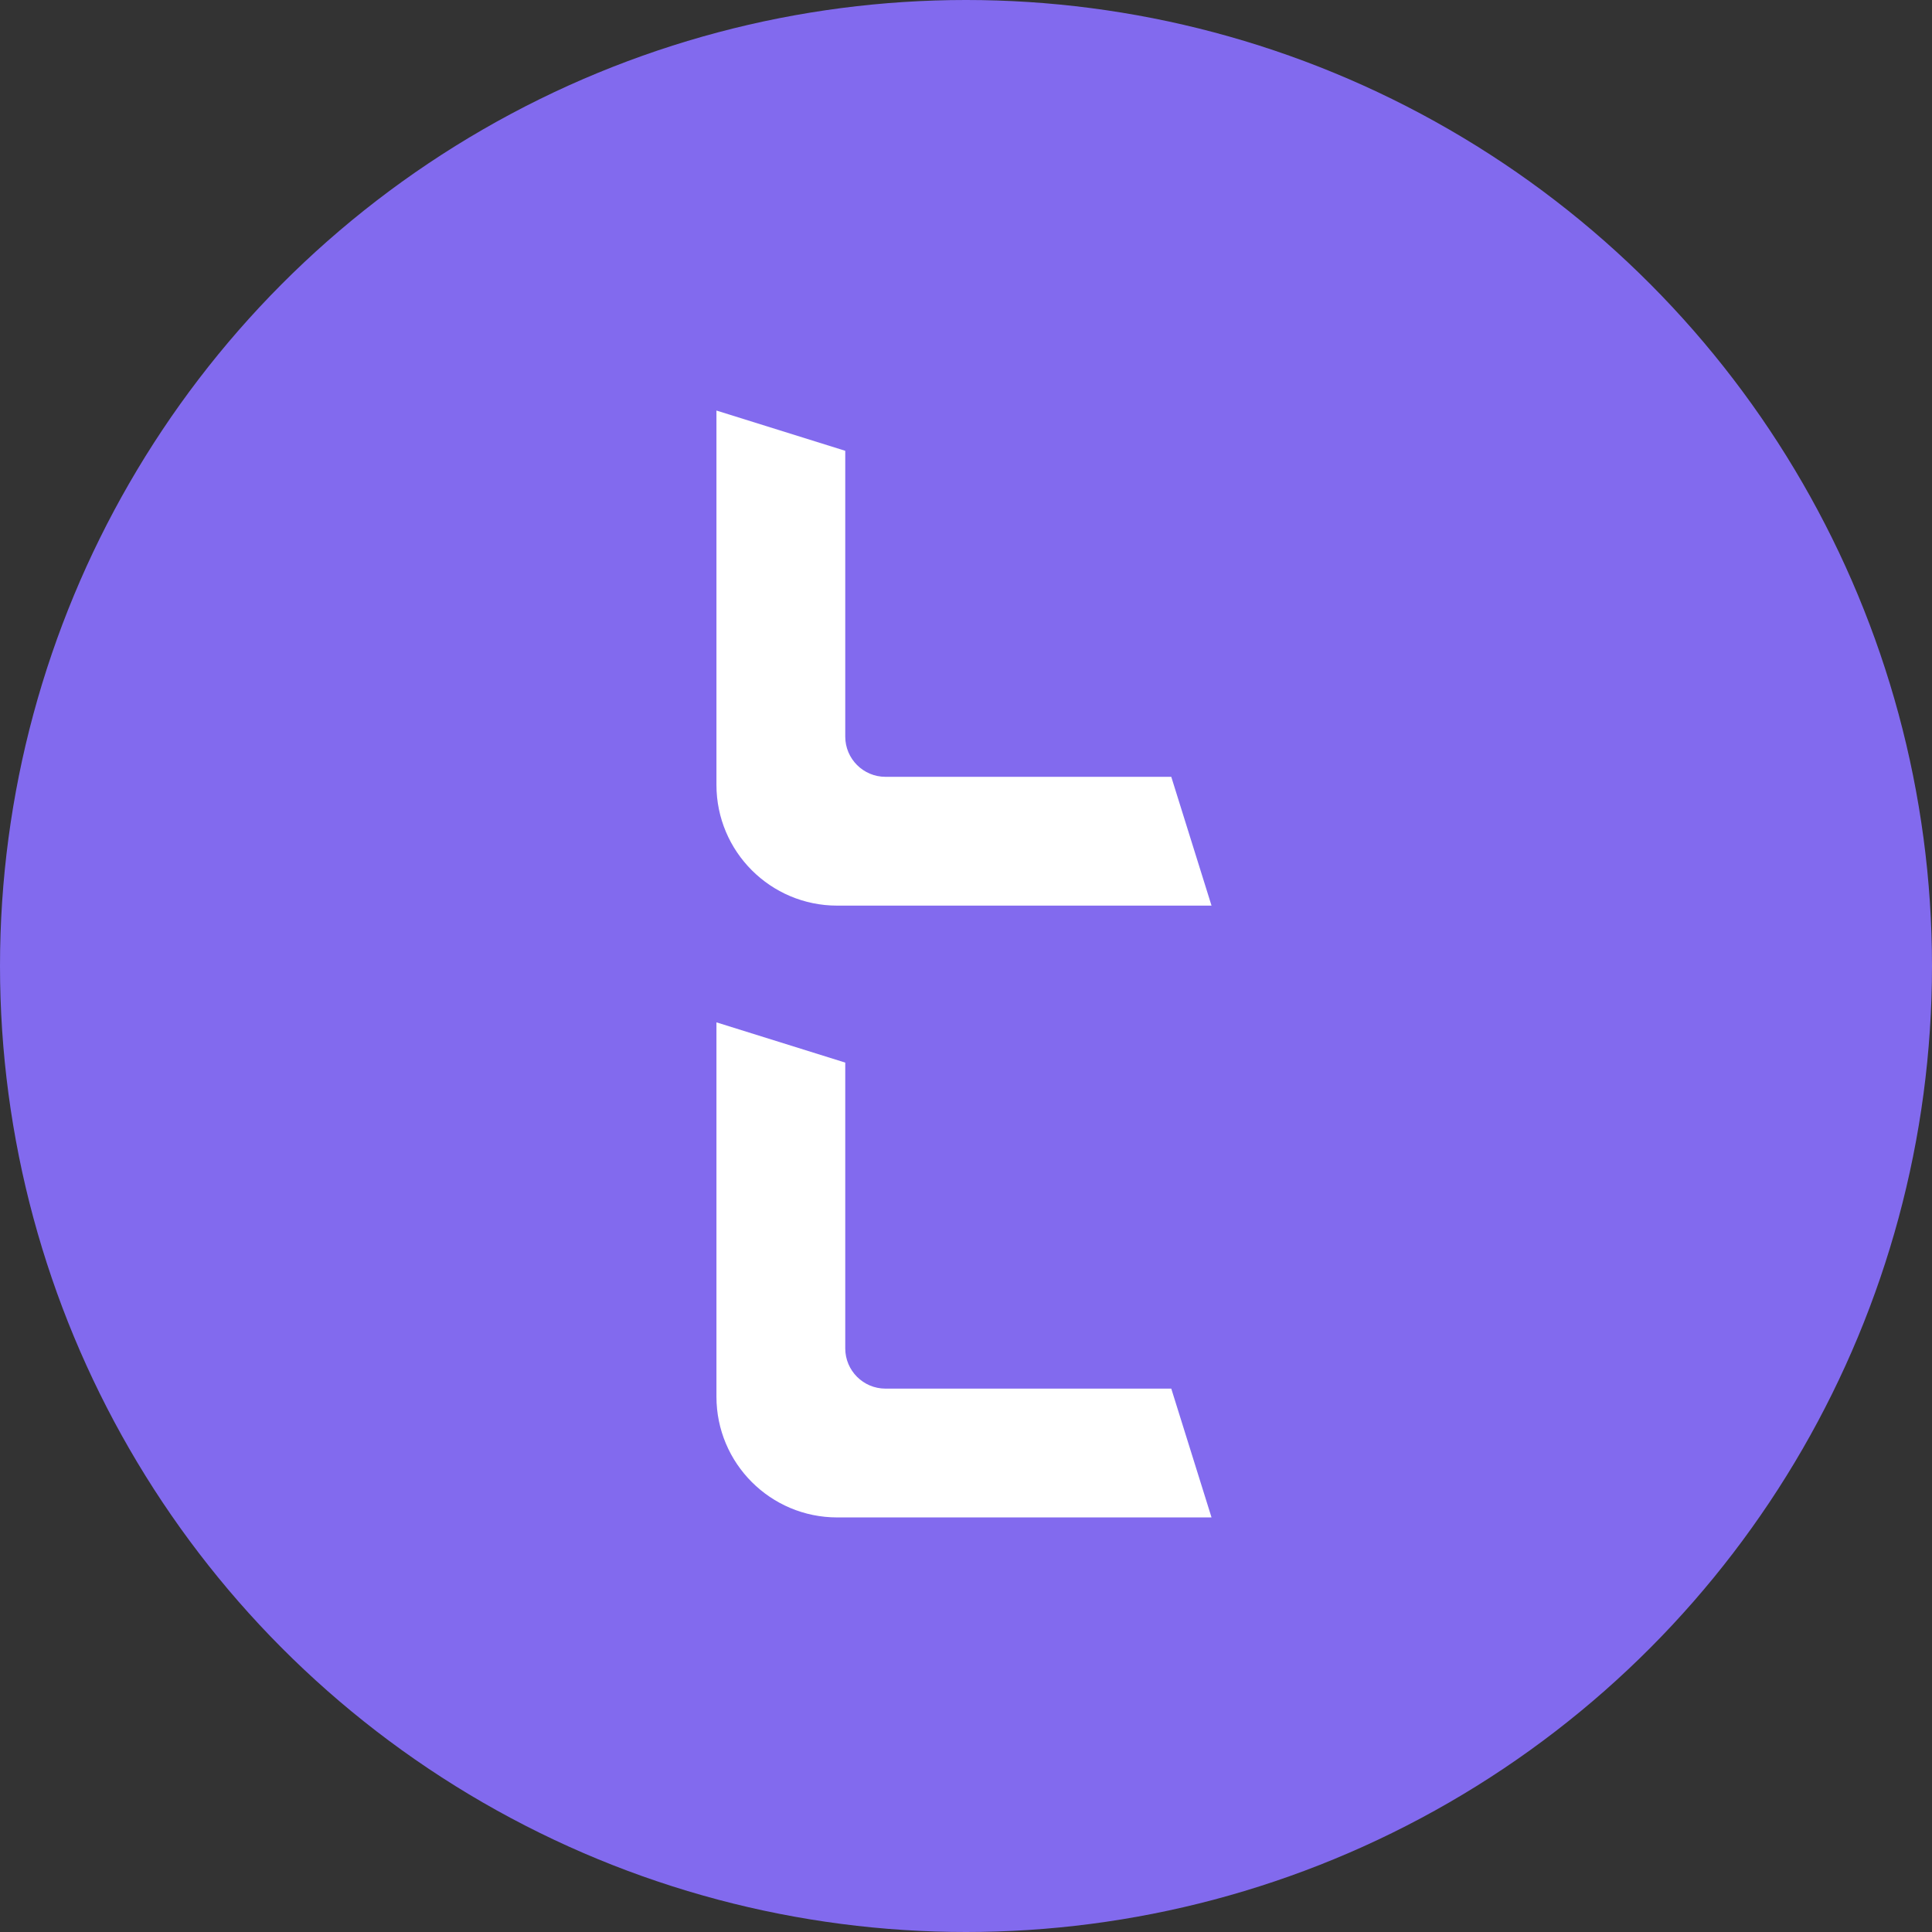 <svg width="240" height="240" viewBox="0 0 240 240" fill="none" xmlns="http://www.w3.org/2000/svg">
<rect x="0" y="0" width="240" height="240" fill="#333333" stroke="none"/>
<g clip-path="url(#clip0_6308_3025)">
<circle cx="120" cy="120" r="120" fill="#826AEE"/>
<path fill-rule="evenodd" clip-rule="evenodd" d="M89 97.5V51L105 56V91.5C105 94.261 107.239 96.5 110 96.5H145.5L150.5 112.5H104C95.716 112.5 89 105.784 89 97.5Z" fill="white"/>
<path fill-rule="evenodd" clip-rule="evenodd" d="M89 173.5V127L105 132V167.5C105 170.261 107.239 172.5 110 172.5H145.5L150.5 188.5H104C95.716 188.5 89 181.784 89 173.5Z" fill="white"/>
</g>
<defs>
<clipPath id="clip0_6308_3025">
<rect width="240" height="240" fill="white"/>
</clipPath>
</defs>
</svg>
